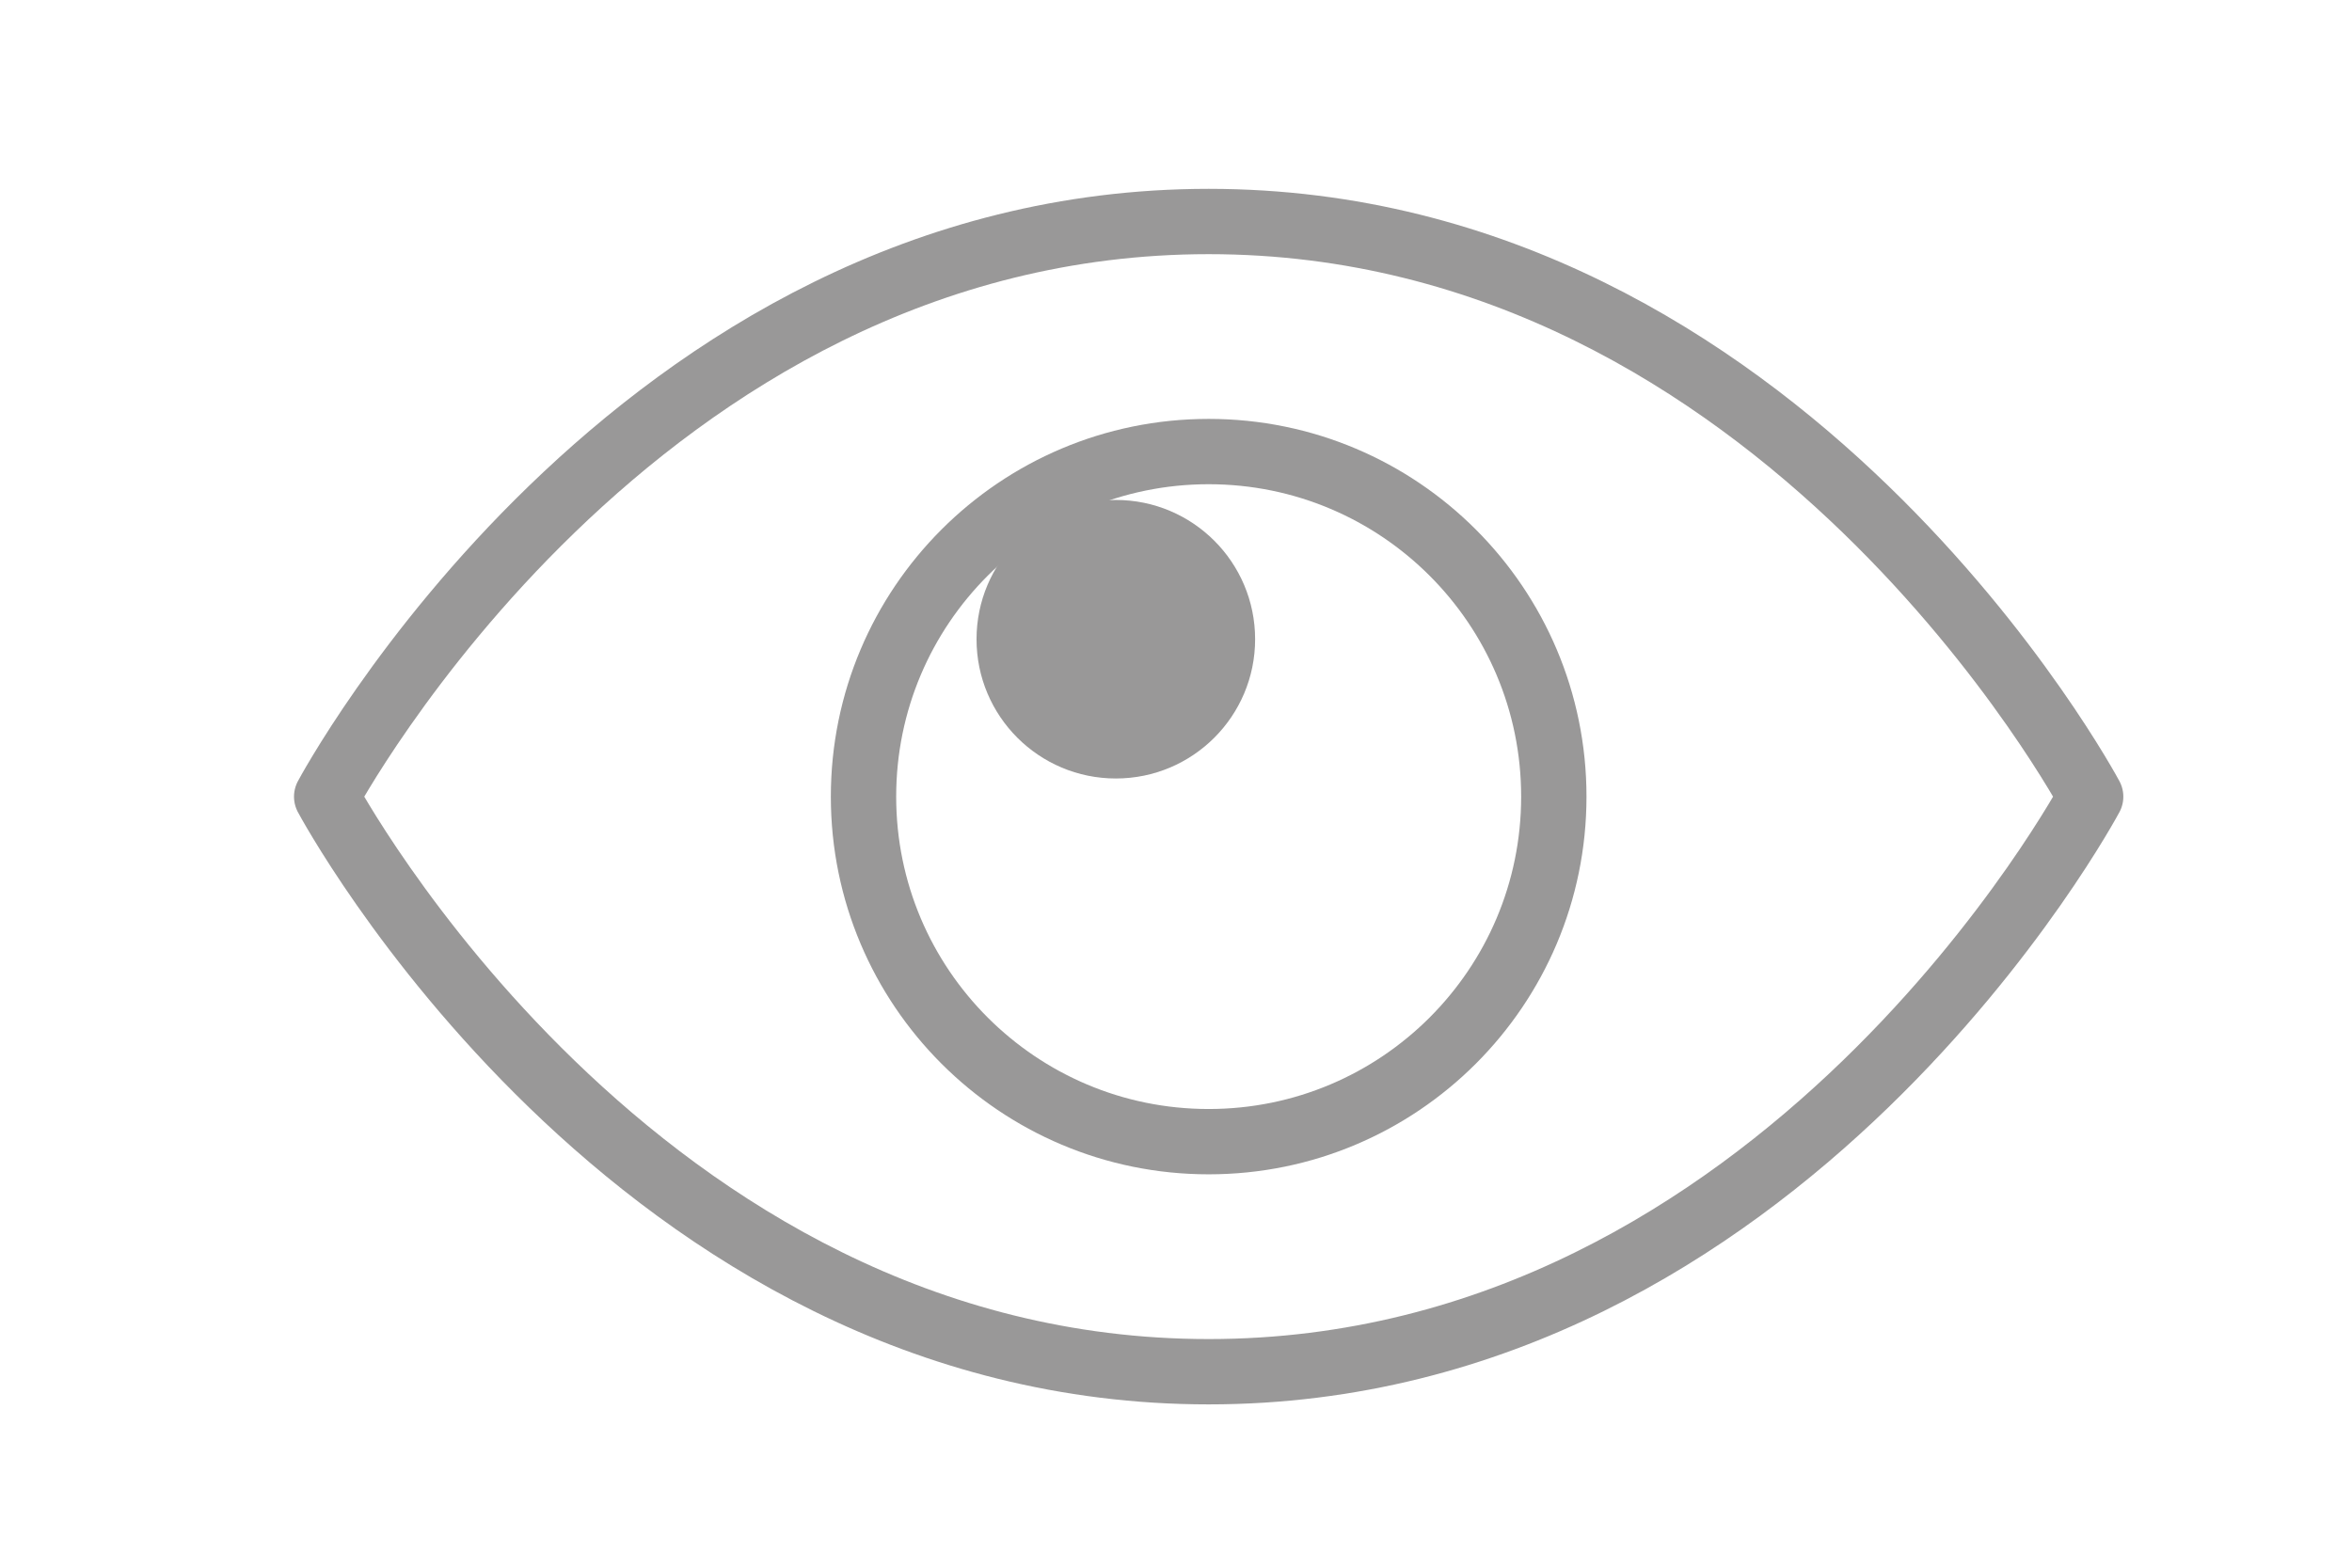 <svg width="36" height="24" viewBox="0 0 36 24" fill="none" xmlns="http://www.w3.org/2000/svg">
<path d="M32 12.196C32 12.196 27.304 21 18.5 21C9.696 21 5 12.196 5 12.196C5 12.196 9.696 3.391 18.5 3.391C27.304 3.391 32 12.196 32 12.196Z" stroke="#999898" stroke-linecap="round" stroke-linejoin="round"/>
<path d="M18.5 17.478C21.418 17.478 23.783 15.113 23.783 12.196C23.783 9.278 21.418 6.913 18.5 6.913C15.582 6.913 13.217 9.278 13.217 12.196C13.217 15.113 15.582 17.478 18.5 17.478Z" stroke="#999898" stroke-linecap="round" stroke-linejoin="round"/>
<circle cx="17.079" cy="9.786" r="2.132" fill="#999898"/>
</svg>
